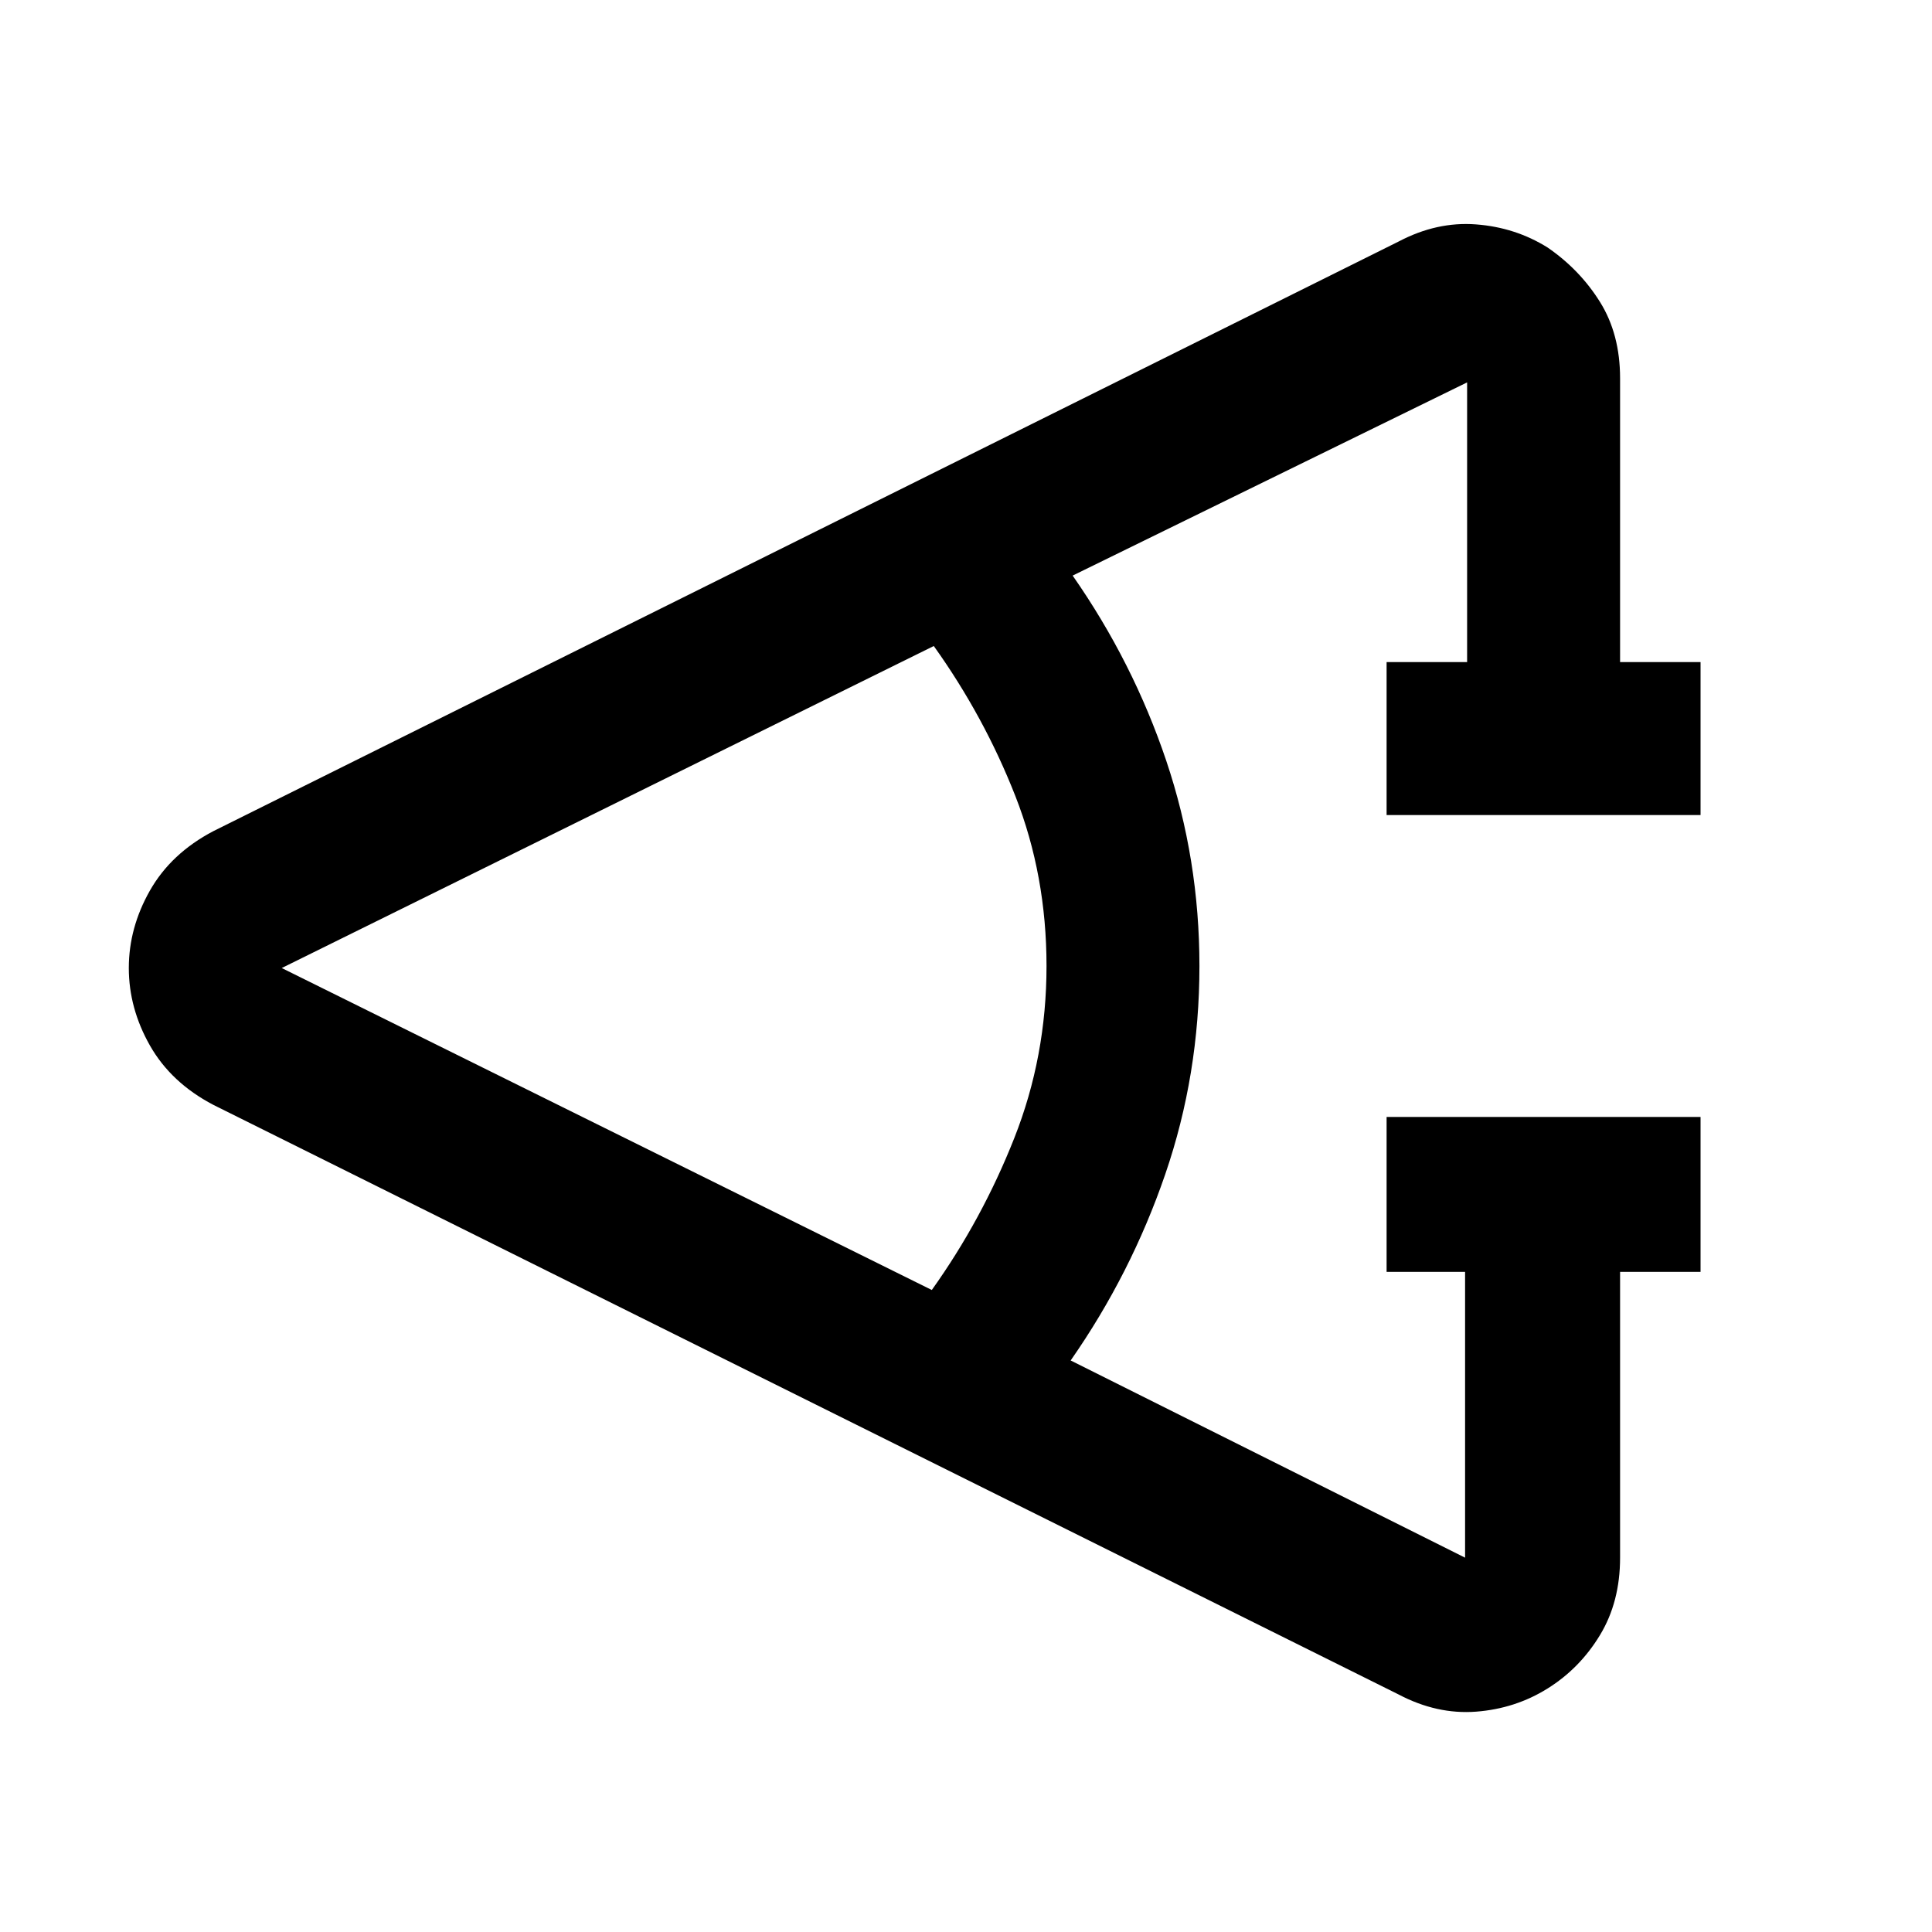 <svg xmlns="http://www.w3.org/2000/svg" height="40" width="40"><path d="M35.208 26.333h-1.666v5.917q0 .917-.417 1.604-.417.688-1.083 1.104-.667.417-1.48.48-.812.062-1.604-.355L4.417 22.875q-.875-.458-1.313-1.229-.437-.771-.437-1.604 0-.834.437-1.604.438-.771 1.313-1.23L28.958 5q.792-.417 1.604-.354.813.062 1.48.479.666.458 1.083 1.125.417.667.417 1.583v5.875h1.666v3.167h-6.5v-3.167h1.667V7.917l-8.167 4q1.25 1.791 1.938 3.833.687 2.042.687 4.25 0 2.25-.708 4.312-.708 2.063-1.958 3.855l8.166 4.083v-5.917h-1.625v-3.208h6.5Zm-15.916.375Q20.333 25.25 21 23.562q.667-1.687.667-3.562 0-1.875-.646-3.521t-1.688-3.104l-13.5 6.667Z"/></svg>